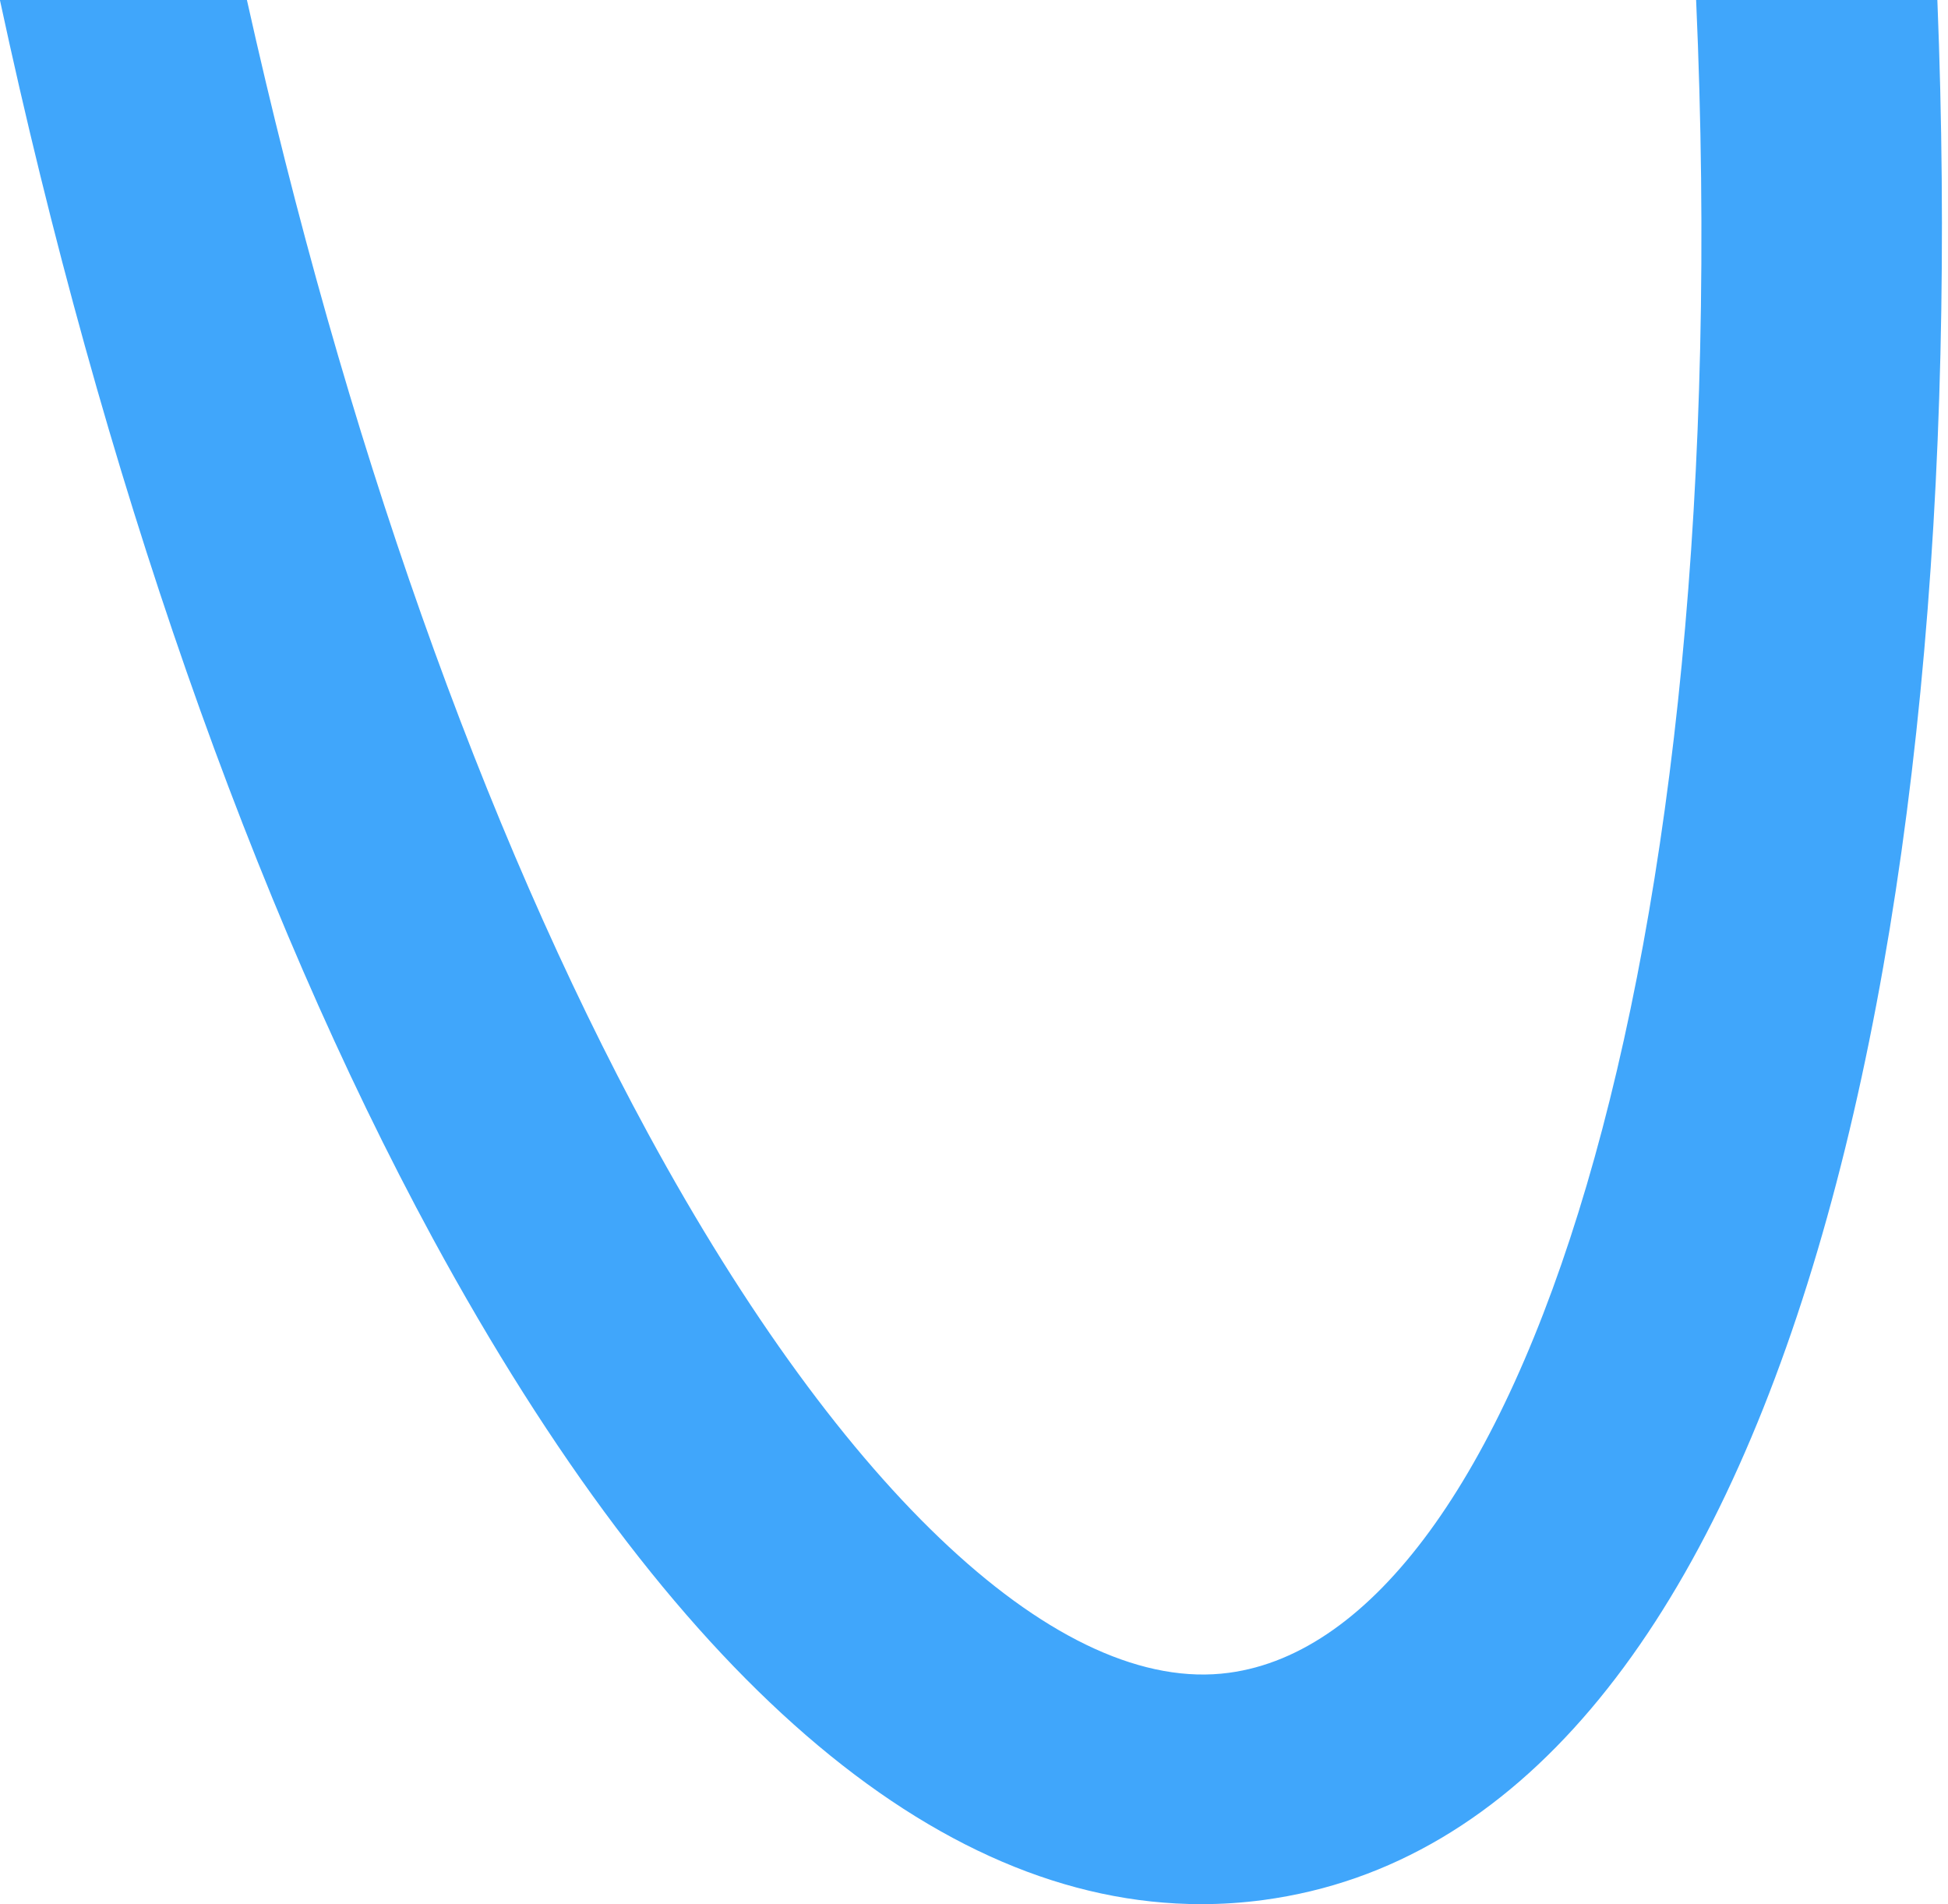 <svg width="176" height="172" viewBox="0 0 176 172" fill="none" xmlns="http://www.w3.org/2000/svg">
<path d="M153.243 0C157.112 87.478 137.075 147.626 111.029 151.103C95.832 153.154 76.231 134.92 58.557 102.396C43.543 74.759 31.062 39.291 22.309 0H-0.008C9.195 42.794 22.703 81.645 39.11 111.879C60.569 151.369 84.434 172 108.51 172C110.393 172.003 112.274 171.878 114.139 171.627C160.574 165.42 178.487 86.613 175.039 0H153.243Z" fill="#40A6FB"/>
</svg>
